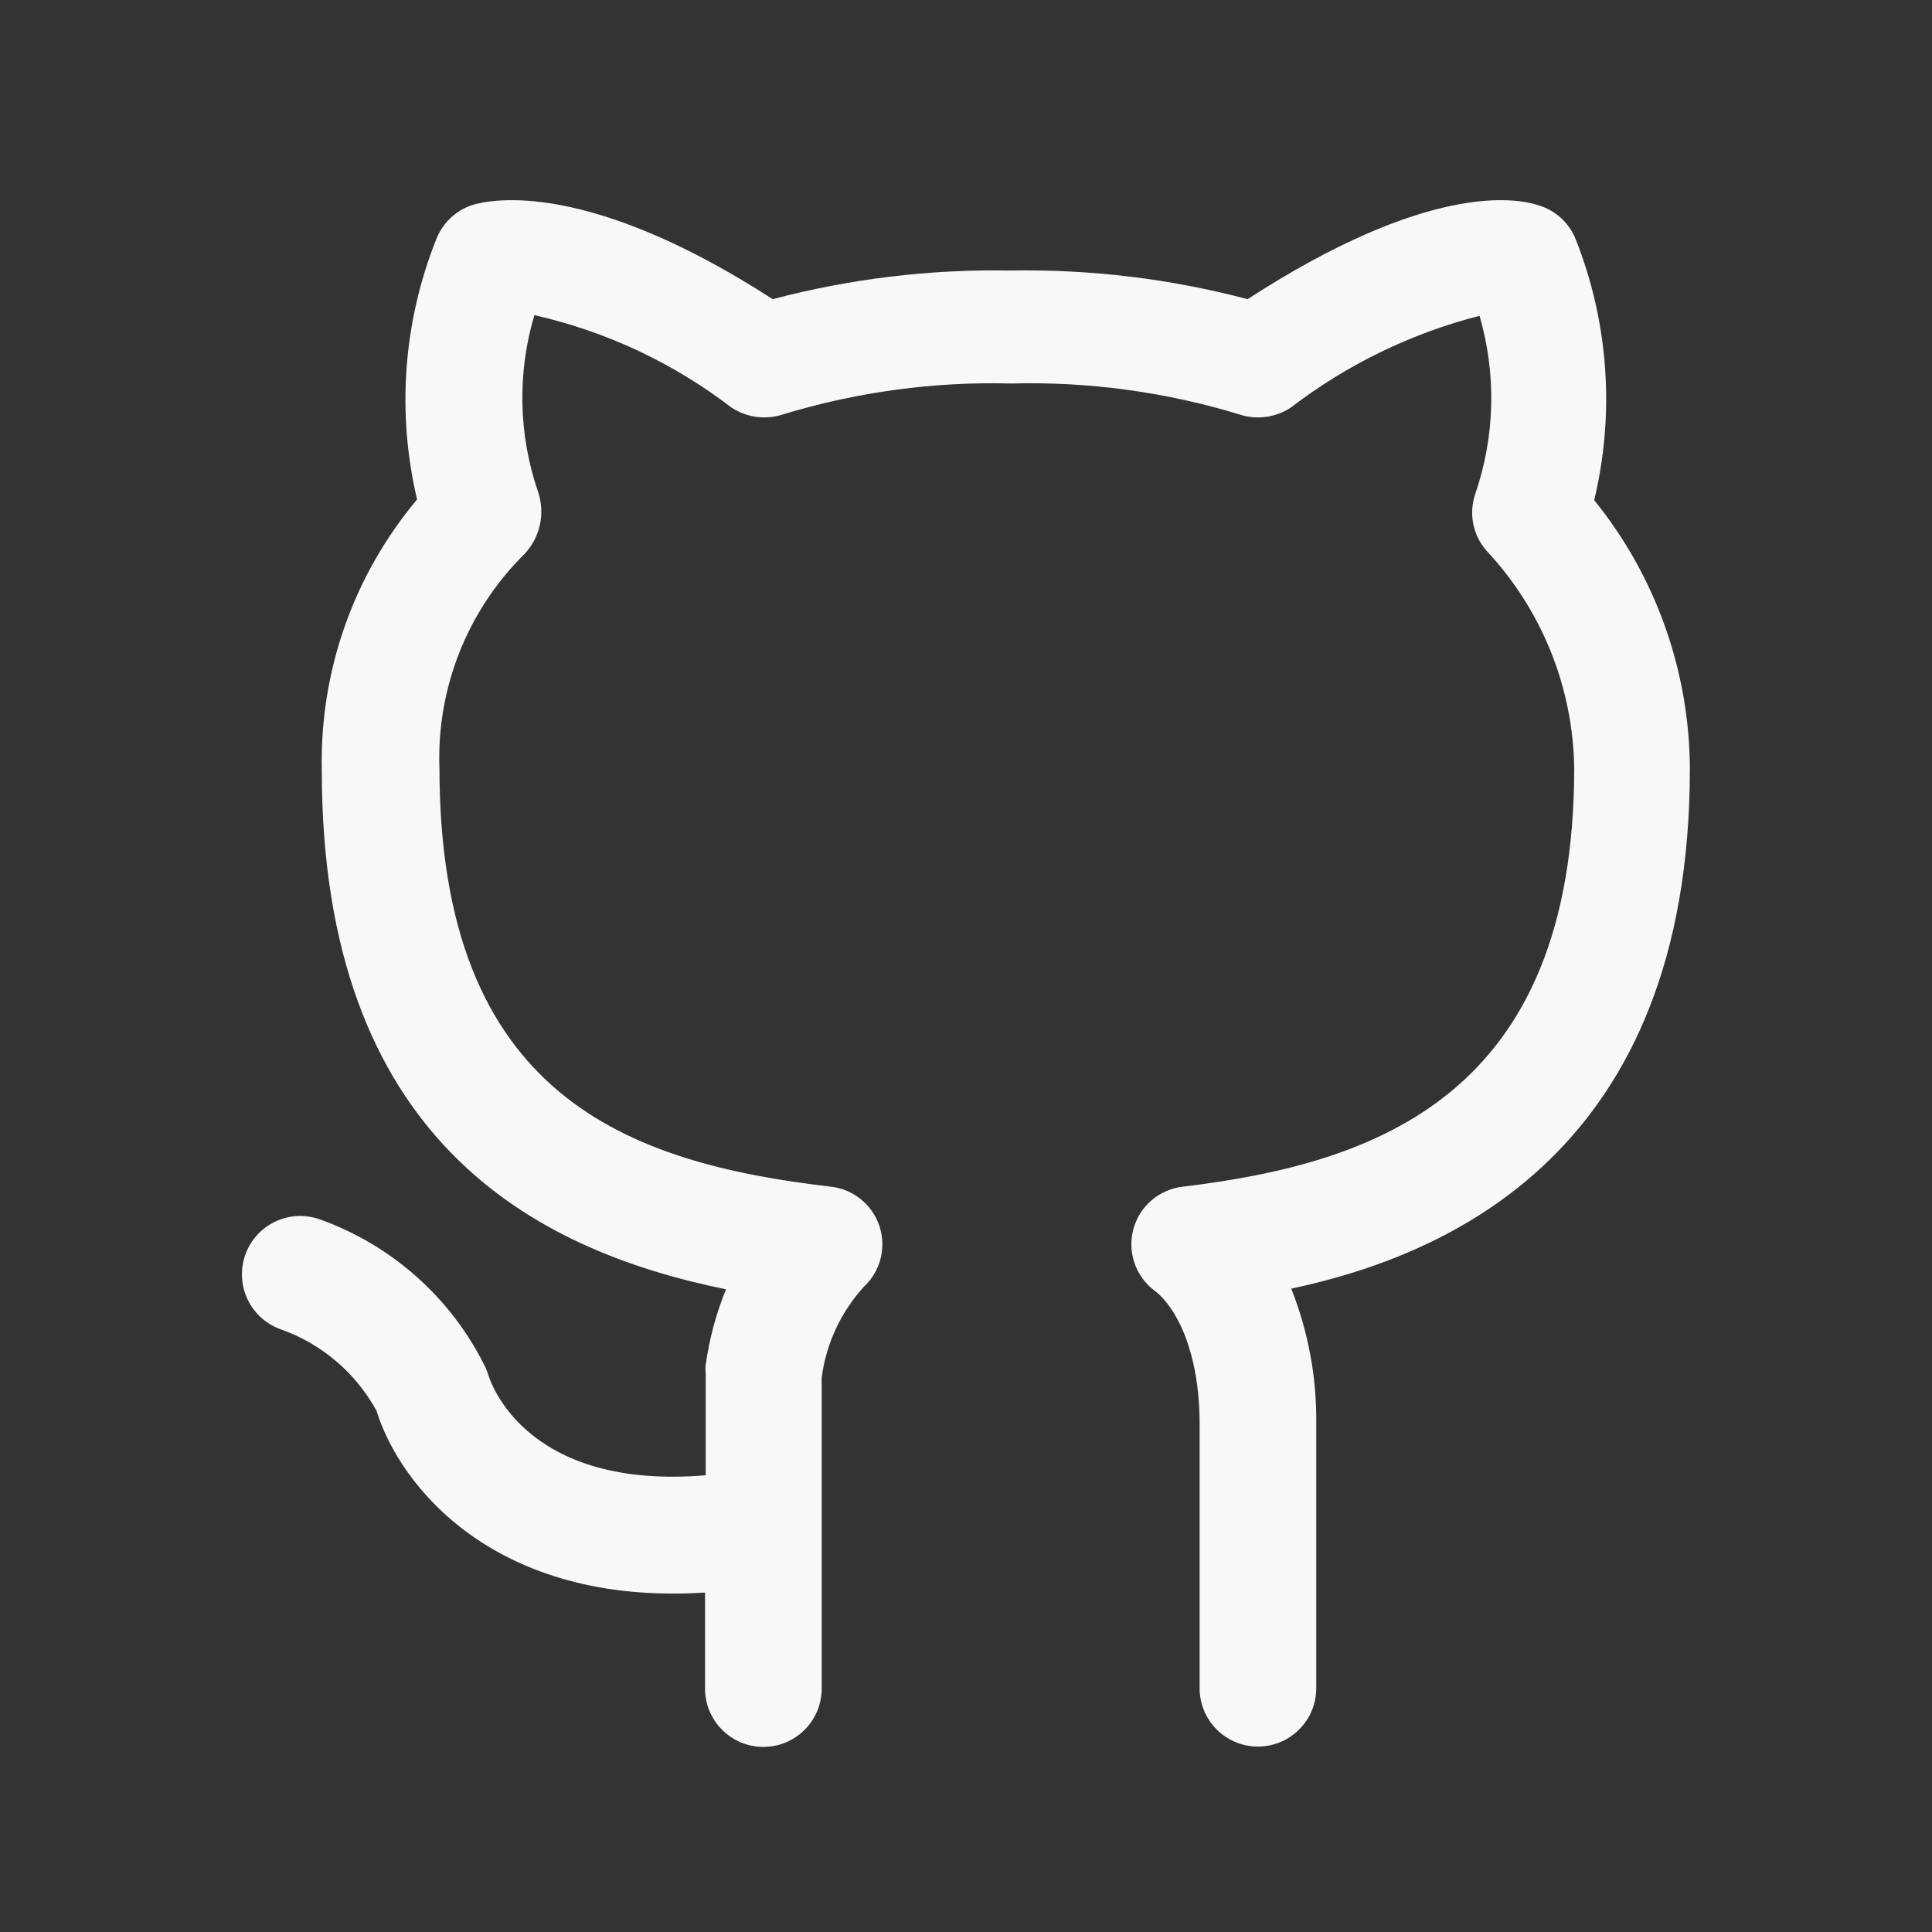 <svg width="52" height="52" viewBox="0 0 52 52" fill="none" xmlns="http://www.w3.org/2000/svg">
<rect x="0" y="0" width="52" height="52" fill="#333333" stroke="none"/>
<path d="M45.483 20.691C45.472 18.058 44.564 15.508 42.908 13.461C43.47 11.122 43.294 8.665 42.406 6.429C42.231 5.998 41.872 5.669 41.428 5.532C40.8 5.316 38.423 4.913 33.579 8.052V8.052C31.496 7.502 29.347 7.243 27.193 7.281C25.035 7.242 22.883 7.502 20.797 8.052C15.828 4.841 13.244 5.361 12.724 5.514C12.278 5.657 11.919 5.993 11.746 6.429C10.855 8.657 10.673 11.107 11.226 13.443C9.516 15.479 8.604 18.068 8.661 20.727C8.661 30.648 14.338 33.644 19.541 34.702C19.274 35.355 19.09 36.039 18.994 36.738C18.985 36.813 18.985 36.888 18.994 36.963V39.707C14.258 40.102 13.245 37.33 13.146 37.016V37.017C13.123 36.943 13.096 36.871 13.065 36.801C12.15 34.935 10.54 33.501 8.579 32.809C7.757 32.535 6.867 32.978 6.593 33.8C6.318 34.623 6.762 35.513 7.584 35.788C8.67 36.18 9.576 36.955 10.132 37.967C10.76 40.003 13.325 43.223 18.976 42.864V45.448C18.976 46.315 19.679 47.018 20.546 47.018C21.413 47.018 22.116 46.315 22.116 45.448V37.079C22.235 36.165 22.633 35.31 23.255 34.63C23.7 34.213 23.862 33.576 23.669 32.997C23.476 32.419 22.964 32.005 22.358 31.939C16.886 31.302 11.828 29.5 11.828 20.664H11.827C11.754 18.508 12.586 16.419 14.123 14.905C14.54 14.457 14.678 13.817 14.482 13.237C13.954 11.701 13.919 10.039 14.383 8.483C16.309 8.918 18.118 9.765 19.684 10.967C20.092 11.237 20.601 11.307 21.066 11.156C23.059 10.549 25.137 10.267 27.22 10.322C29.299 10.267 31.374 10.549 33.364 11.156C33.829 11.308 34.338 11.238 34.746 10.967C36.254 9.811 37.981 8.972 39.822 8.5C40.28 10.074 40.239 11.75 39.705 13.3C39.527 13.826 39.644 14.408 40.011 14.824C41.495 16.41 42.337 18.492 42.37 20.664C42.37 29.481 37.051 31.311 31.839 31.939C31.2 32.01 30.67 32.465 30.504 33.086C30.338 33.707 30.569 34.365 31.086 34.747C31.642 35.169 32.288 36.353 32.288 38.335V45.439C32.288 46.306 32.99 47.009 33.857 47.009C34.724 47.009 35.427 46.306 35.427 45.439V38.335C35.443 37.085 35.215 35.845 34.754 34.684C38.97 33.787 45.483 31.015 45.483 20.691L45.483 20.691Z" fill="#F8F8F8"/>
</svg>
